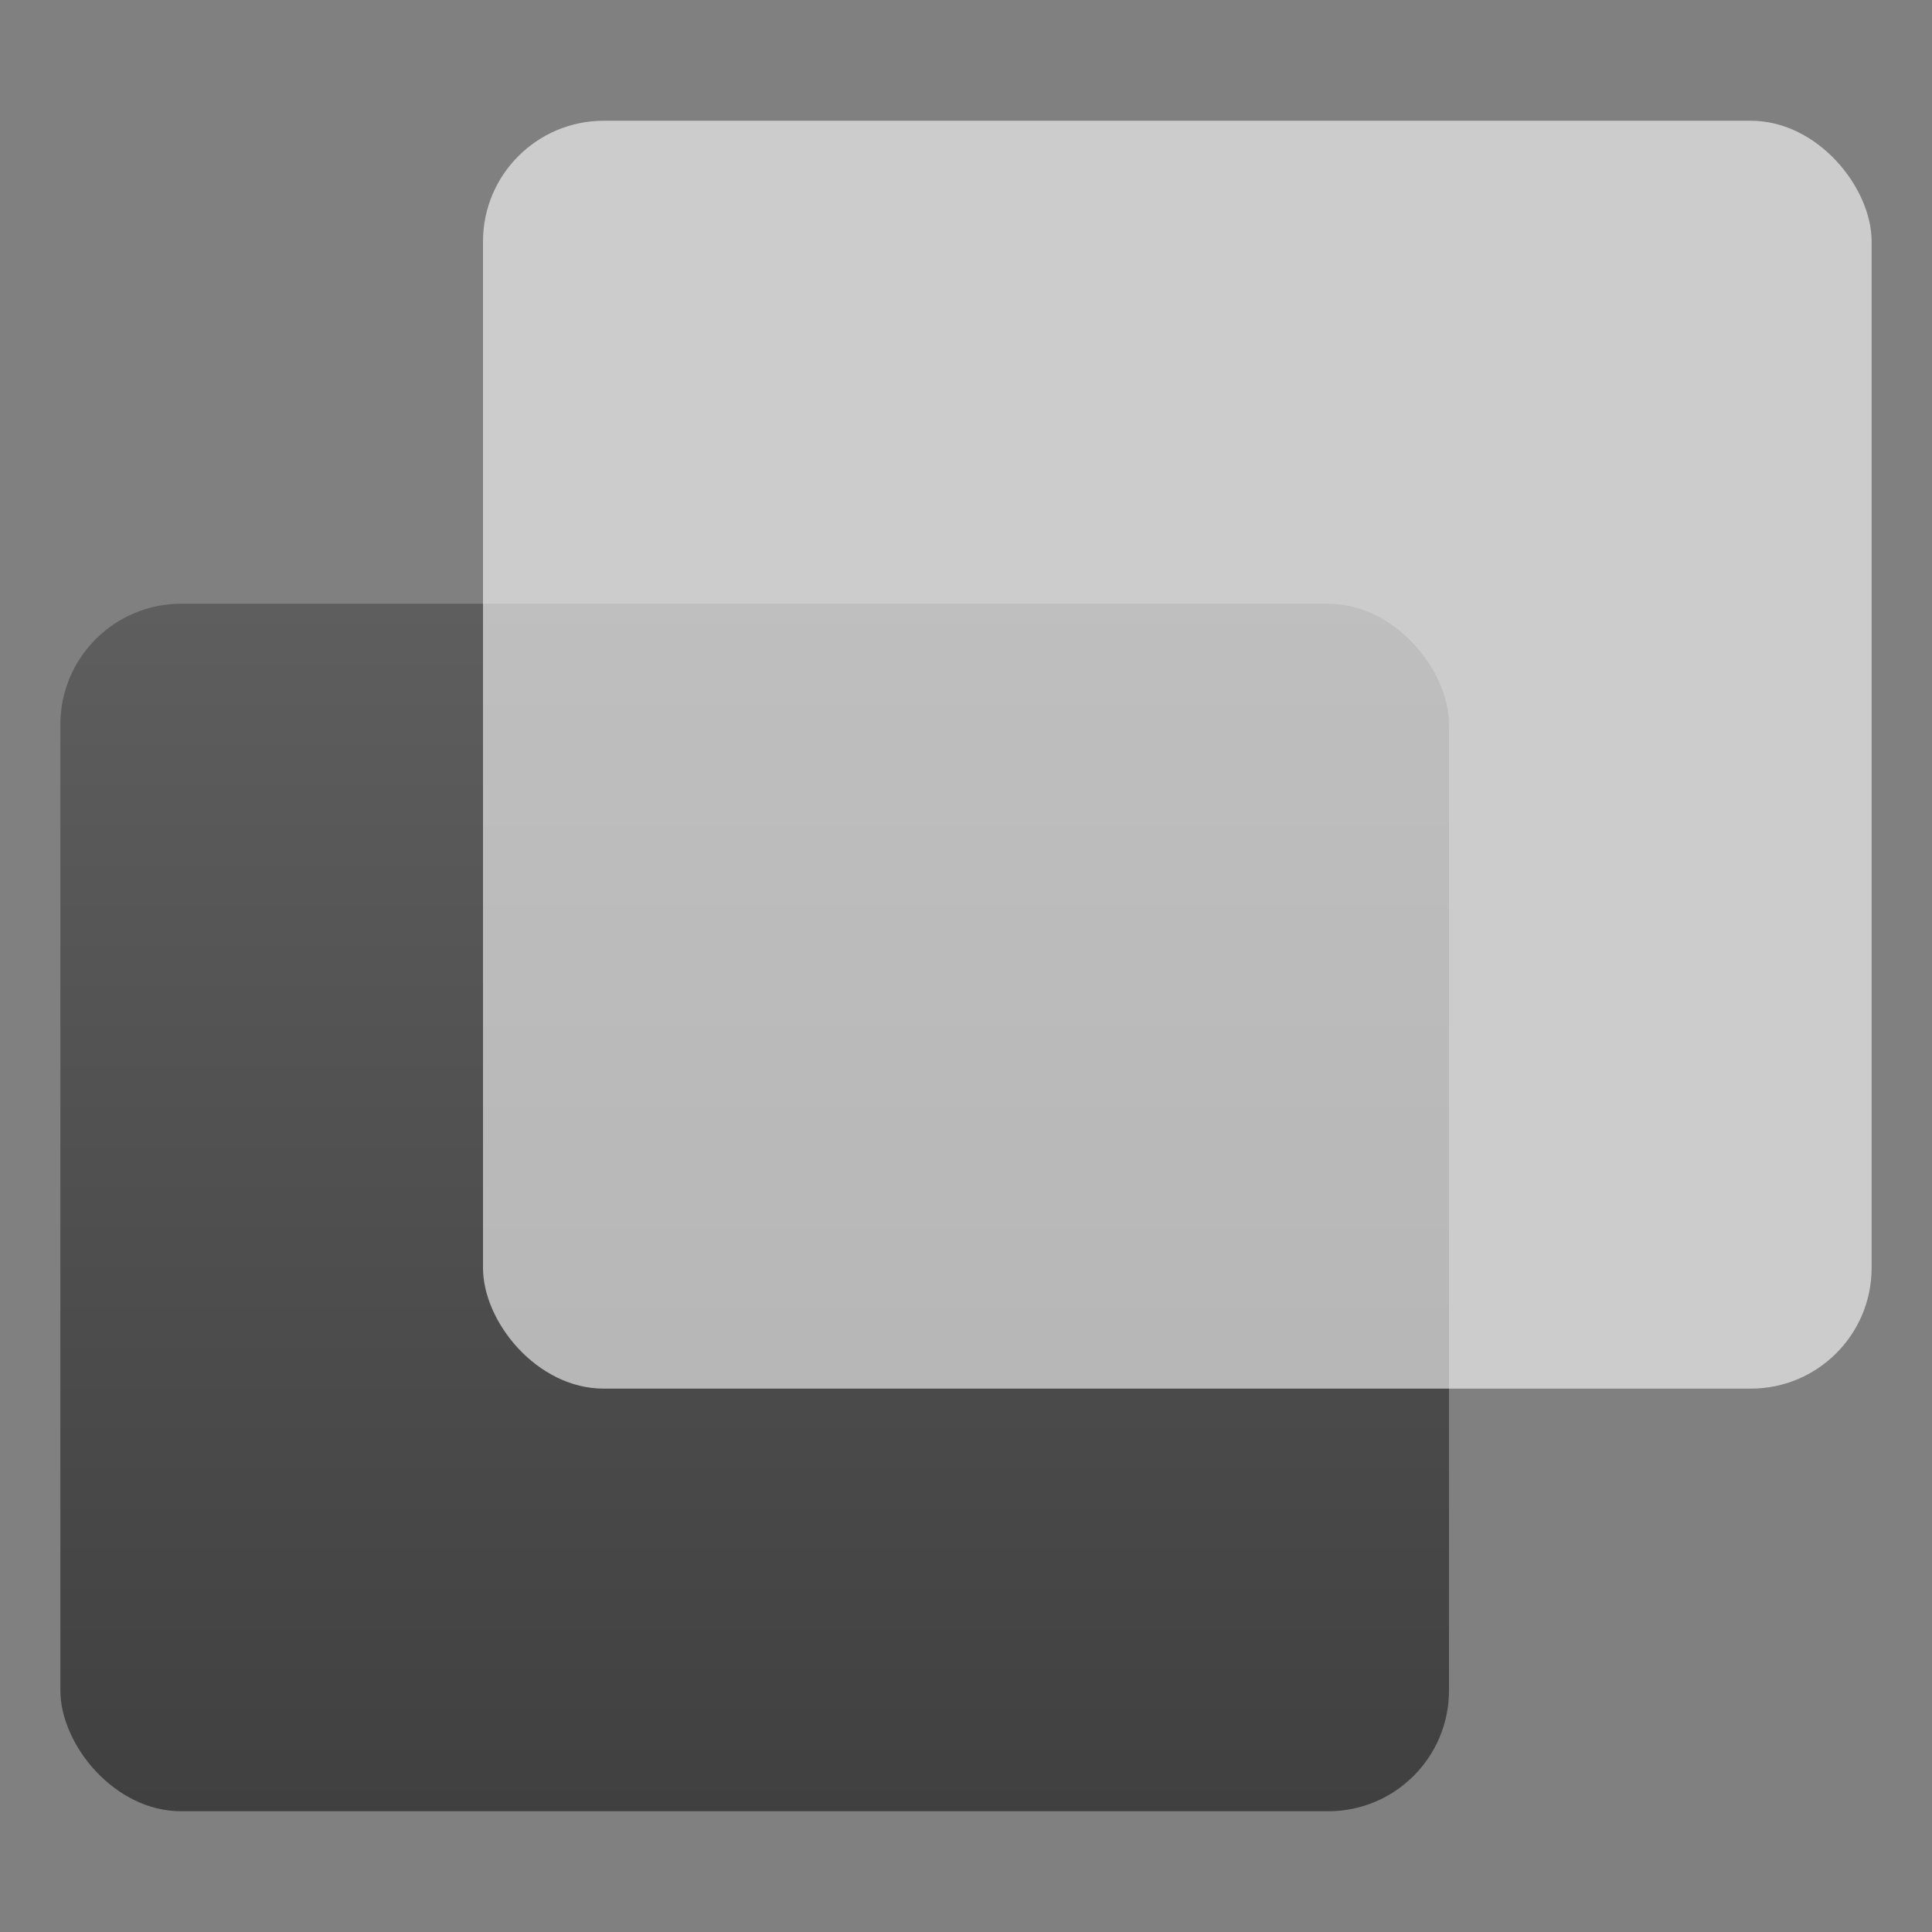 <?xml version="1.0" encoding="UTF-8"?>
<svg width="32px" height="32px" viewBox="0 0 32 32" version="1.1" xmlns="http://www.w3.org/2000/svg" xmlns:xlink="http://www.w3.org/1999/xlink">
    <rect x="0" y="0" width="32" height="32" fill="#808080" stroke="none"/>
    <title>DesktopManiger</title>
    <defs>
        <linearGradient x1="50%" y1="-3.06161713e-15%" x2="50%" y2="100%" id="linearGradient-1">
            <stop stop-color="#5E5E5E" offset="0%"></stop>
            <stop stop-color="#404040" offset="100%"></stop>
        </linearGradient>
    </defs>
    <g id="DesktopManiger" stroke="none" stroke-width="1" fill="none" fill-rule="evenodd">
        <g id="编组" transform="translate(1, 2)" fill-rule="nonzero">
            <rect id="矩形" fill="url(#linearGradient-1)" x="0" y="8" width="23" height="20" rx="2"></rect>
            <rect id="矩形" fill-opacity="0.6" fill="#FFFFFF" x="7" y="0" width="23" height="21" rx="2"></rect>
        </g>
    </g>
</svg>
